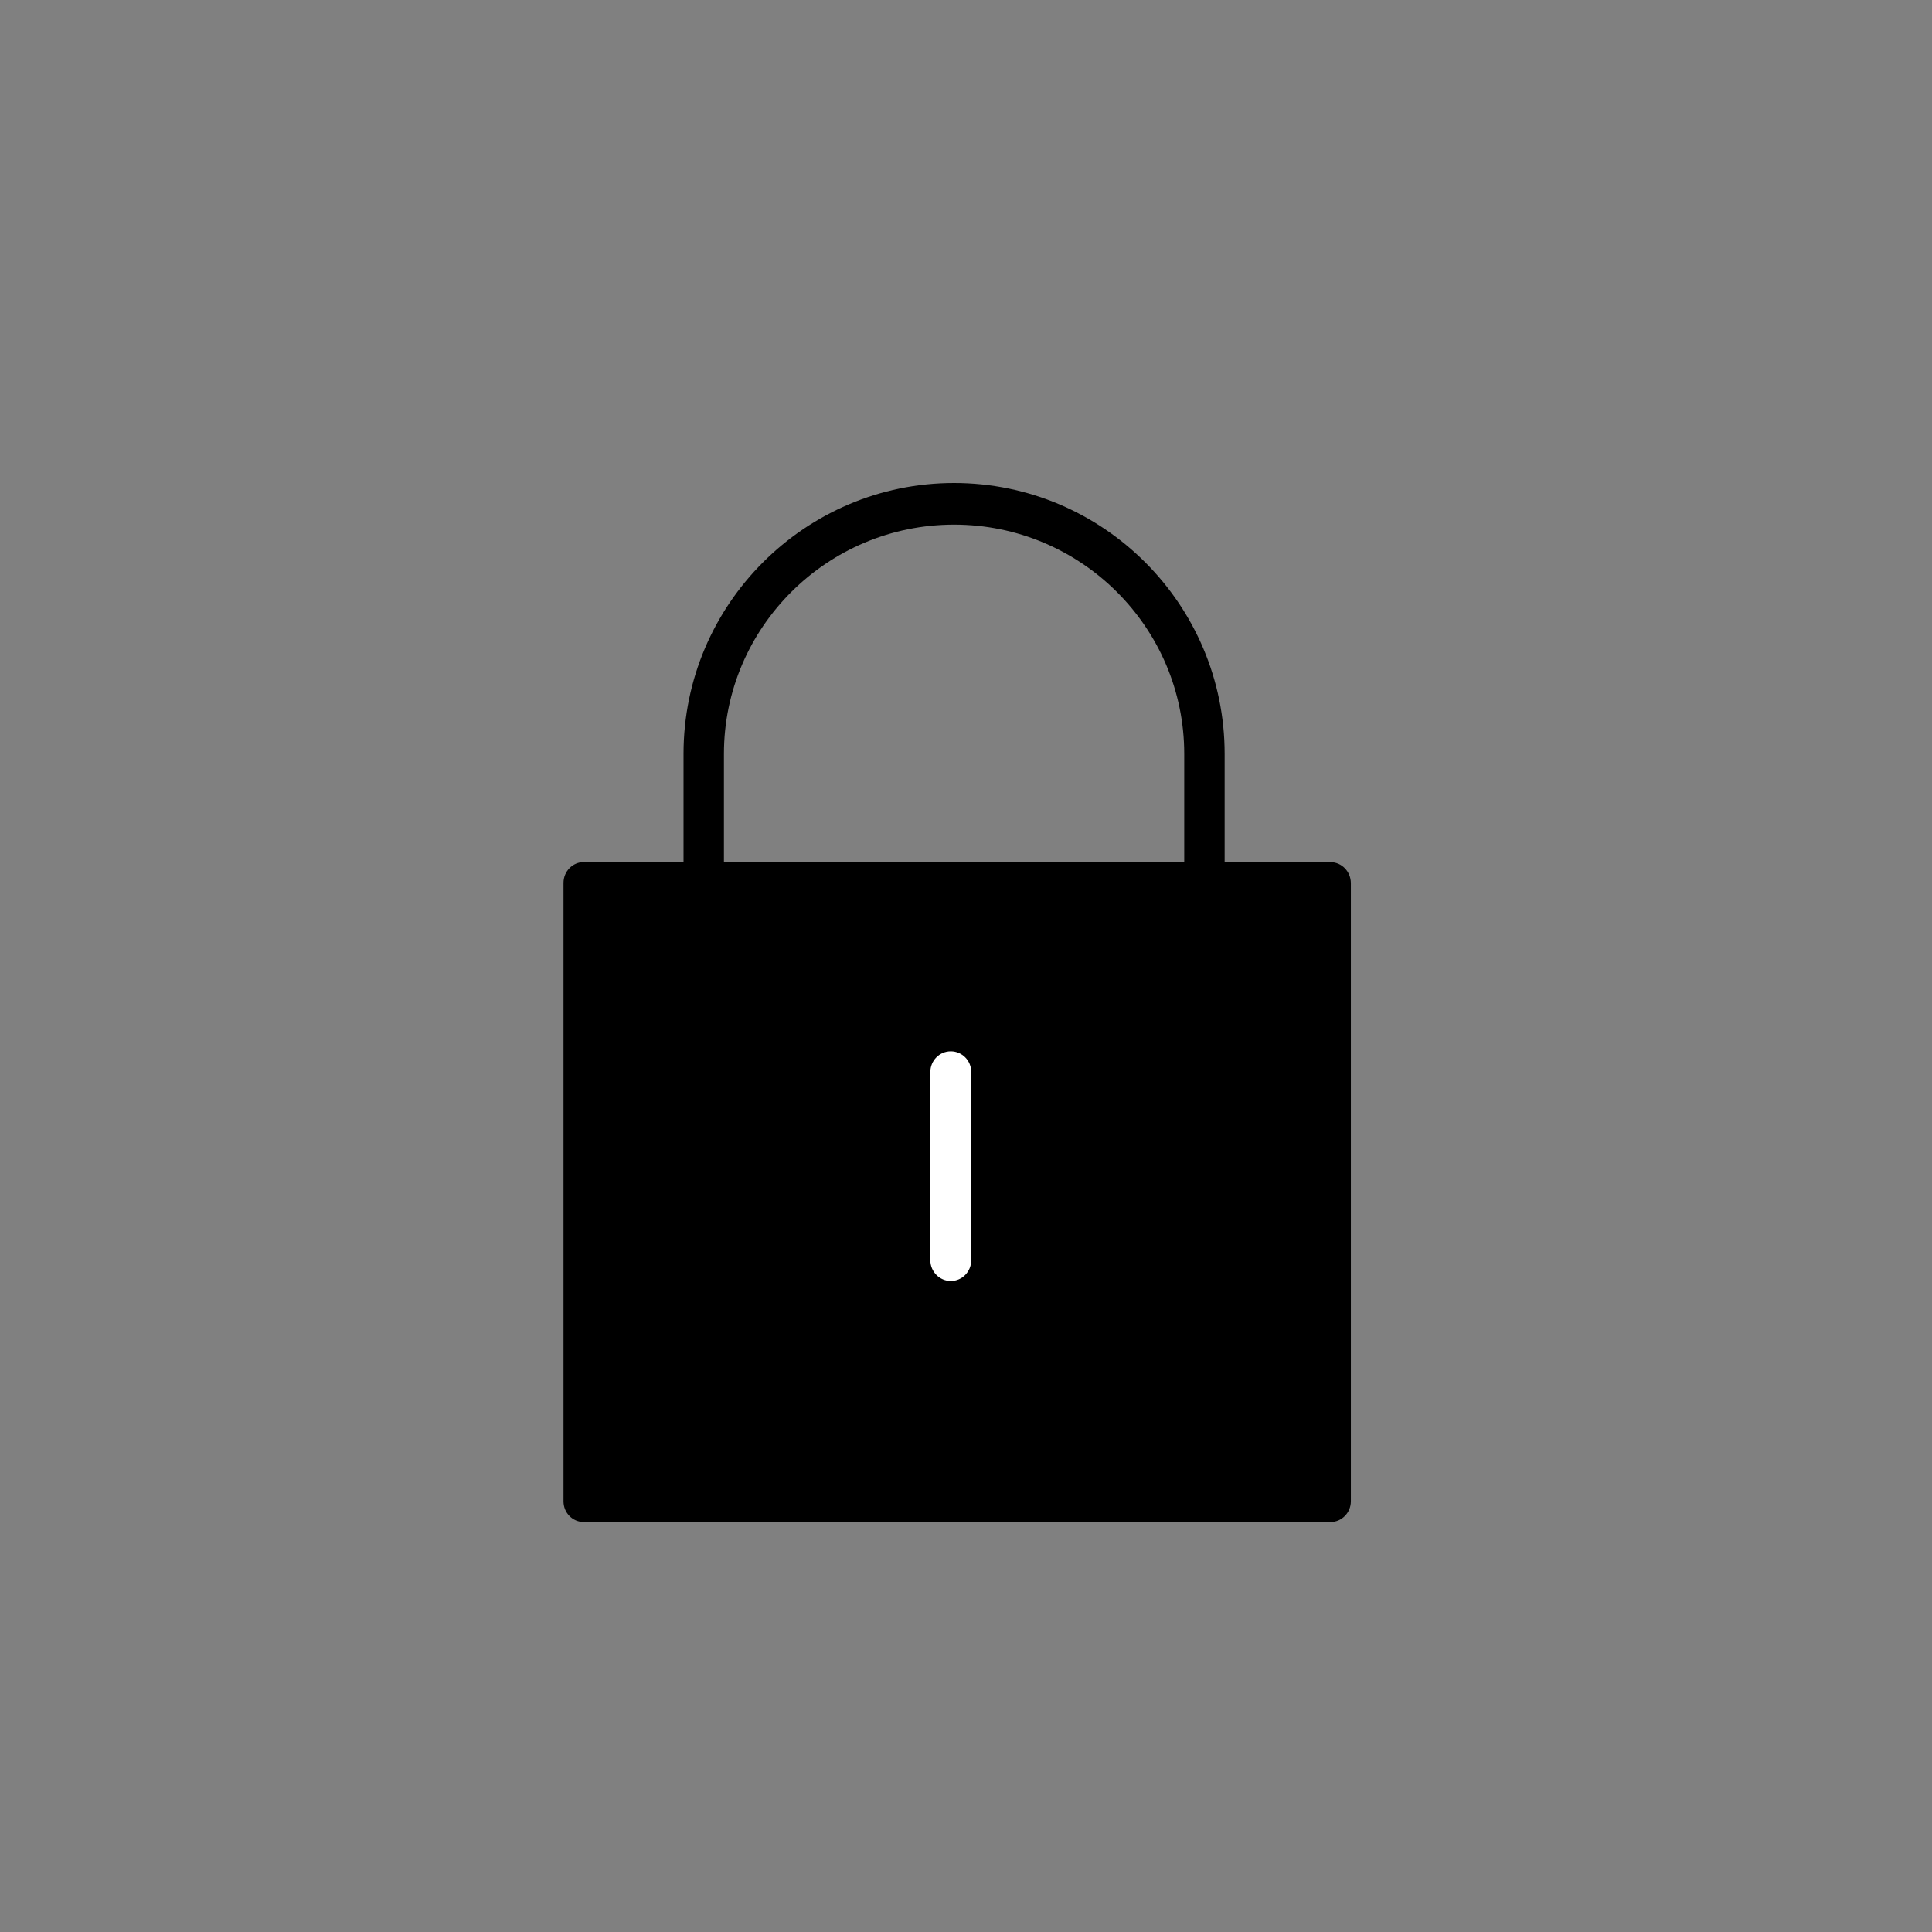 <svg width="24" height="24" viewBox="0 0 24 24" fill="none" xmlns="http://www.w3.org/2000/svg">
<rect x="0" y="0" width="24" height="24" fill="#808080" stroke="none"/>
<rect x="7.391" y="11.085" width="8.997" height="7.432" fill="black"/>
<path d="M16.528 10.71H15.213V9.365C15.213 7.51 13.706 6 11.852 6C9.999 6 8.491 7.51 8.491 9.364V10.709H7.251C7.113 10.71 7 10.825 7 10.968V18.65C7 18.793 7.113 18.907 7.251 18.907H16.53C16.668 18.907 16.781 18.791 16.781 18.65V10.968C16.779 10.825 16.666 10.71 16.528 10.71ZM16.279 11.225V18.391H7.5V11.225H16.279ZM14.711 10.71H8.993V9.365C8.993 7.794 10.276 6.517 11.852 6.517C13.429 6.517 14.711 7.794 14.711 9.365V10.71V10.71Z" fill="black"/>
<path d="M11.811 15.913C11.952 15.913 12.065 15.797 12.065 15.655V13.317C12.065 13.174 11.951 13.06 11.811 13.06C11.67 13.06 11.557 13.176 11.557 13.317V15.655C11.557 15.797 11.672 15.913 11.811 15.913Z" fill="white"/>
</svg>
